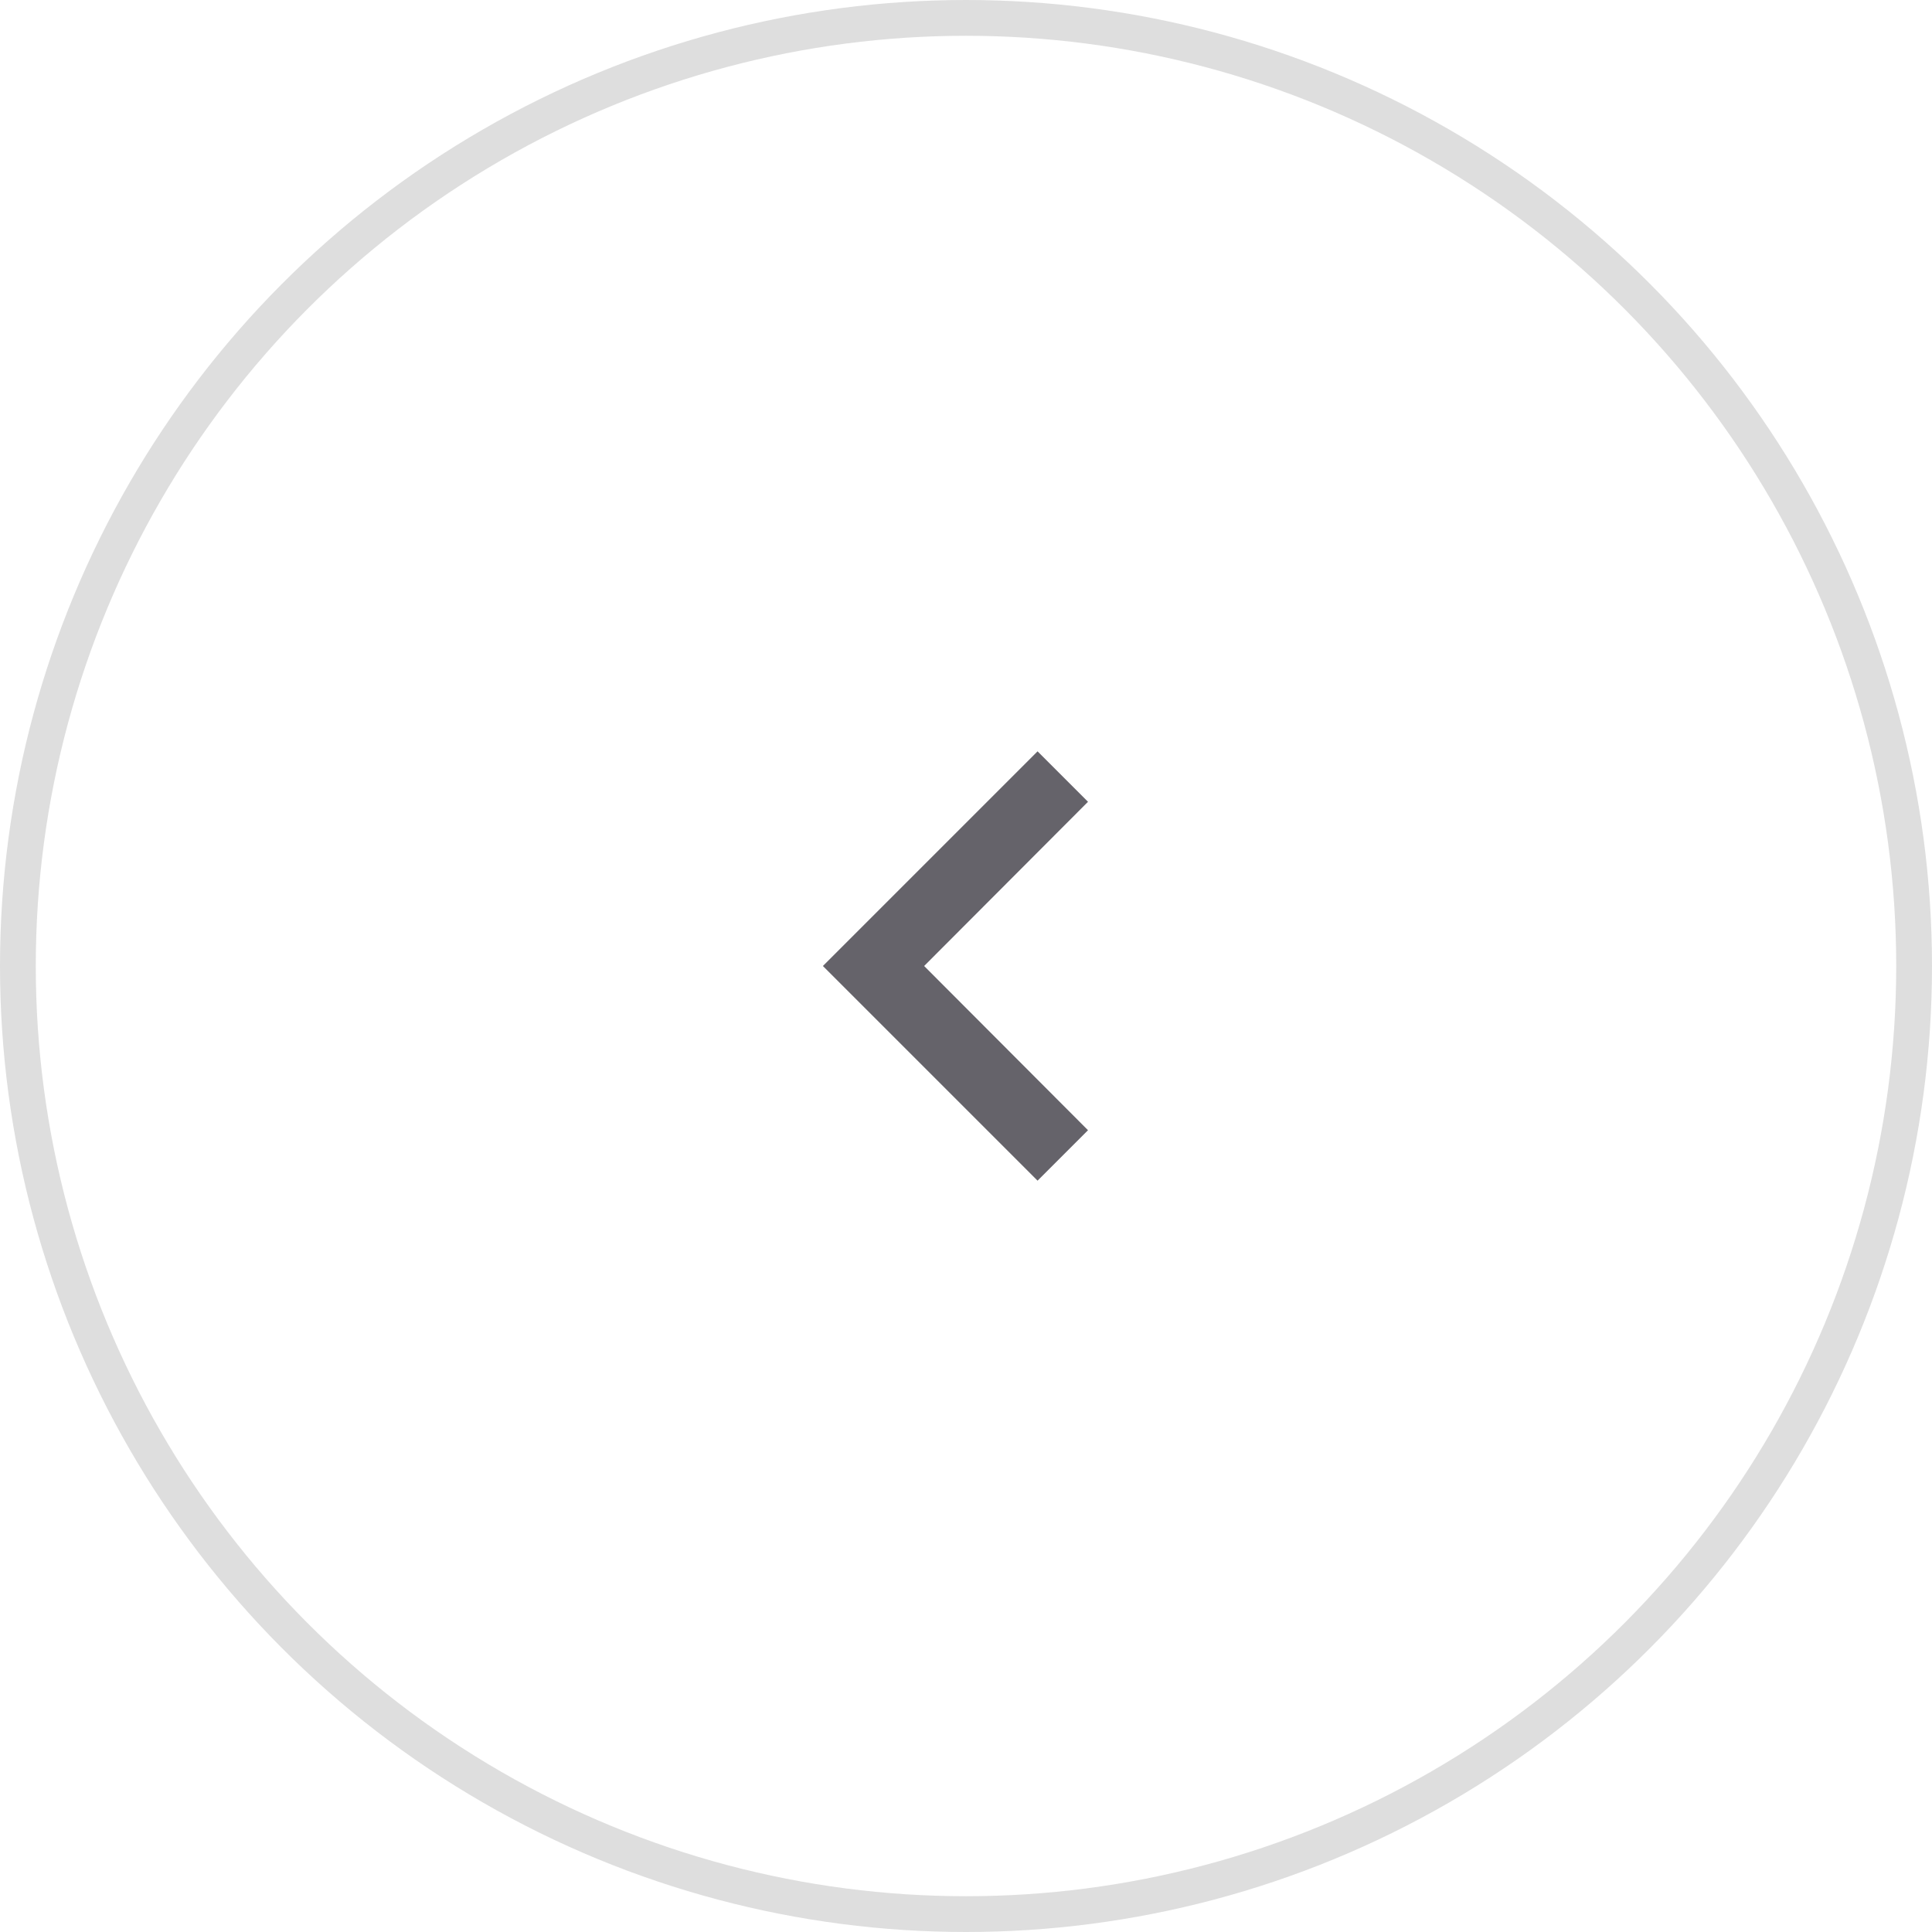<svg width="54" height="54" viewBox="0 0 54 54" fill="none" xmlns="http://www.w3.org/2000/svg">
<circle cx="27" cy="27" r="26.5" stroke="#DEDEDE"/>
<path d="M30.41 31.59L25.83 27L30.41 22.41L29 21L23 27L29 33L30.41 31.59Z" fill="#65636A"/>
</svg>
